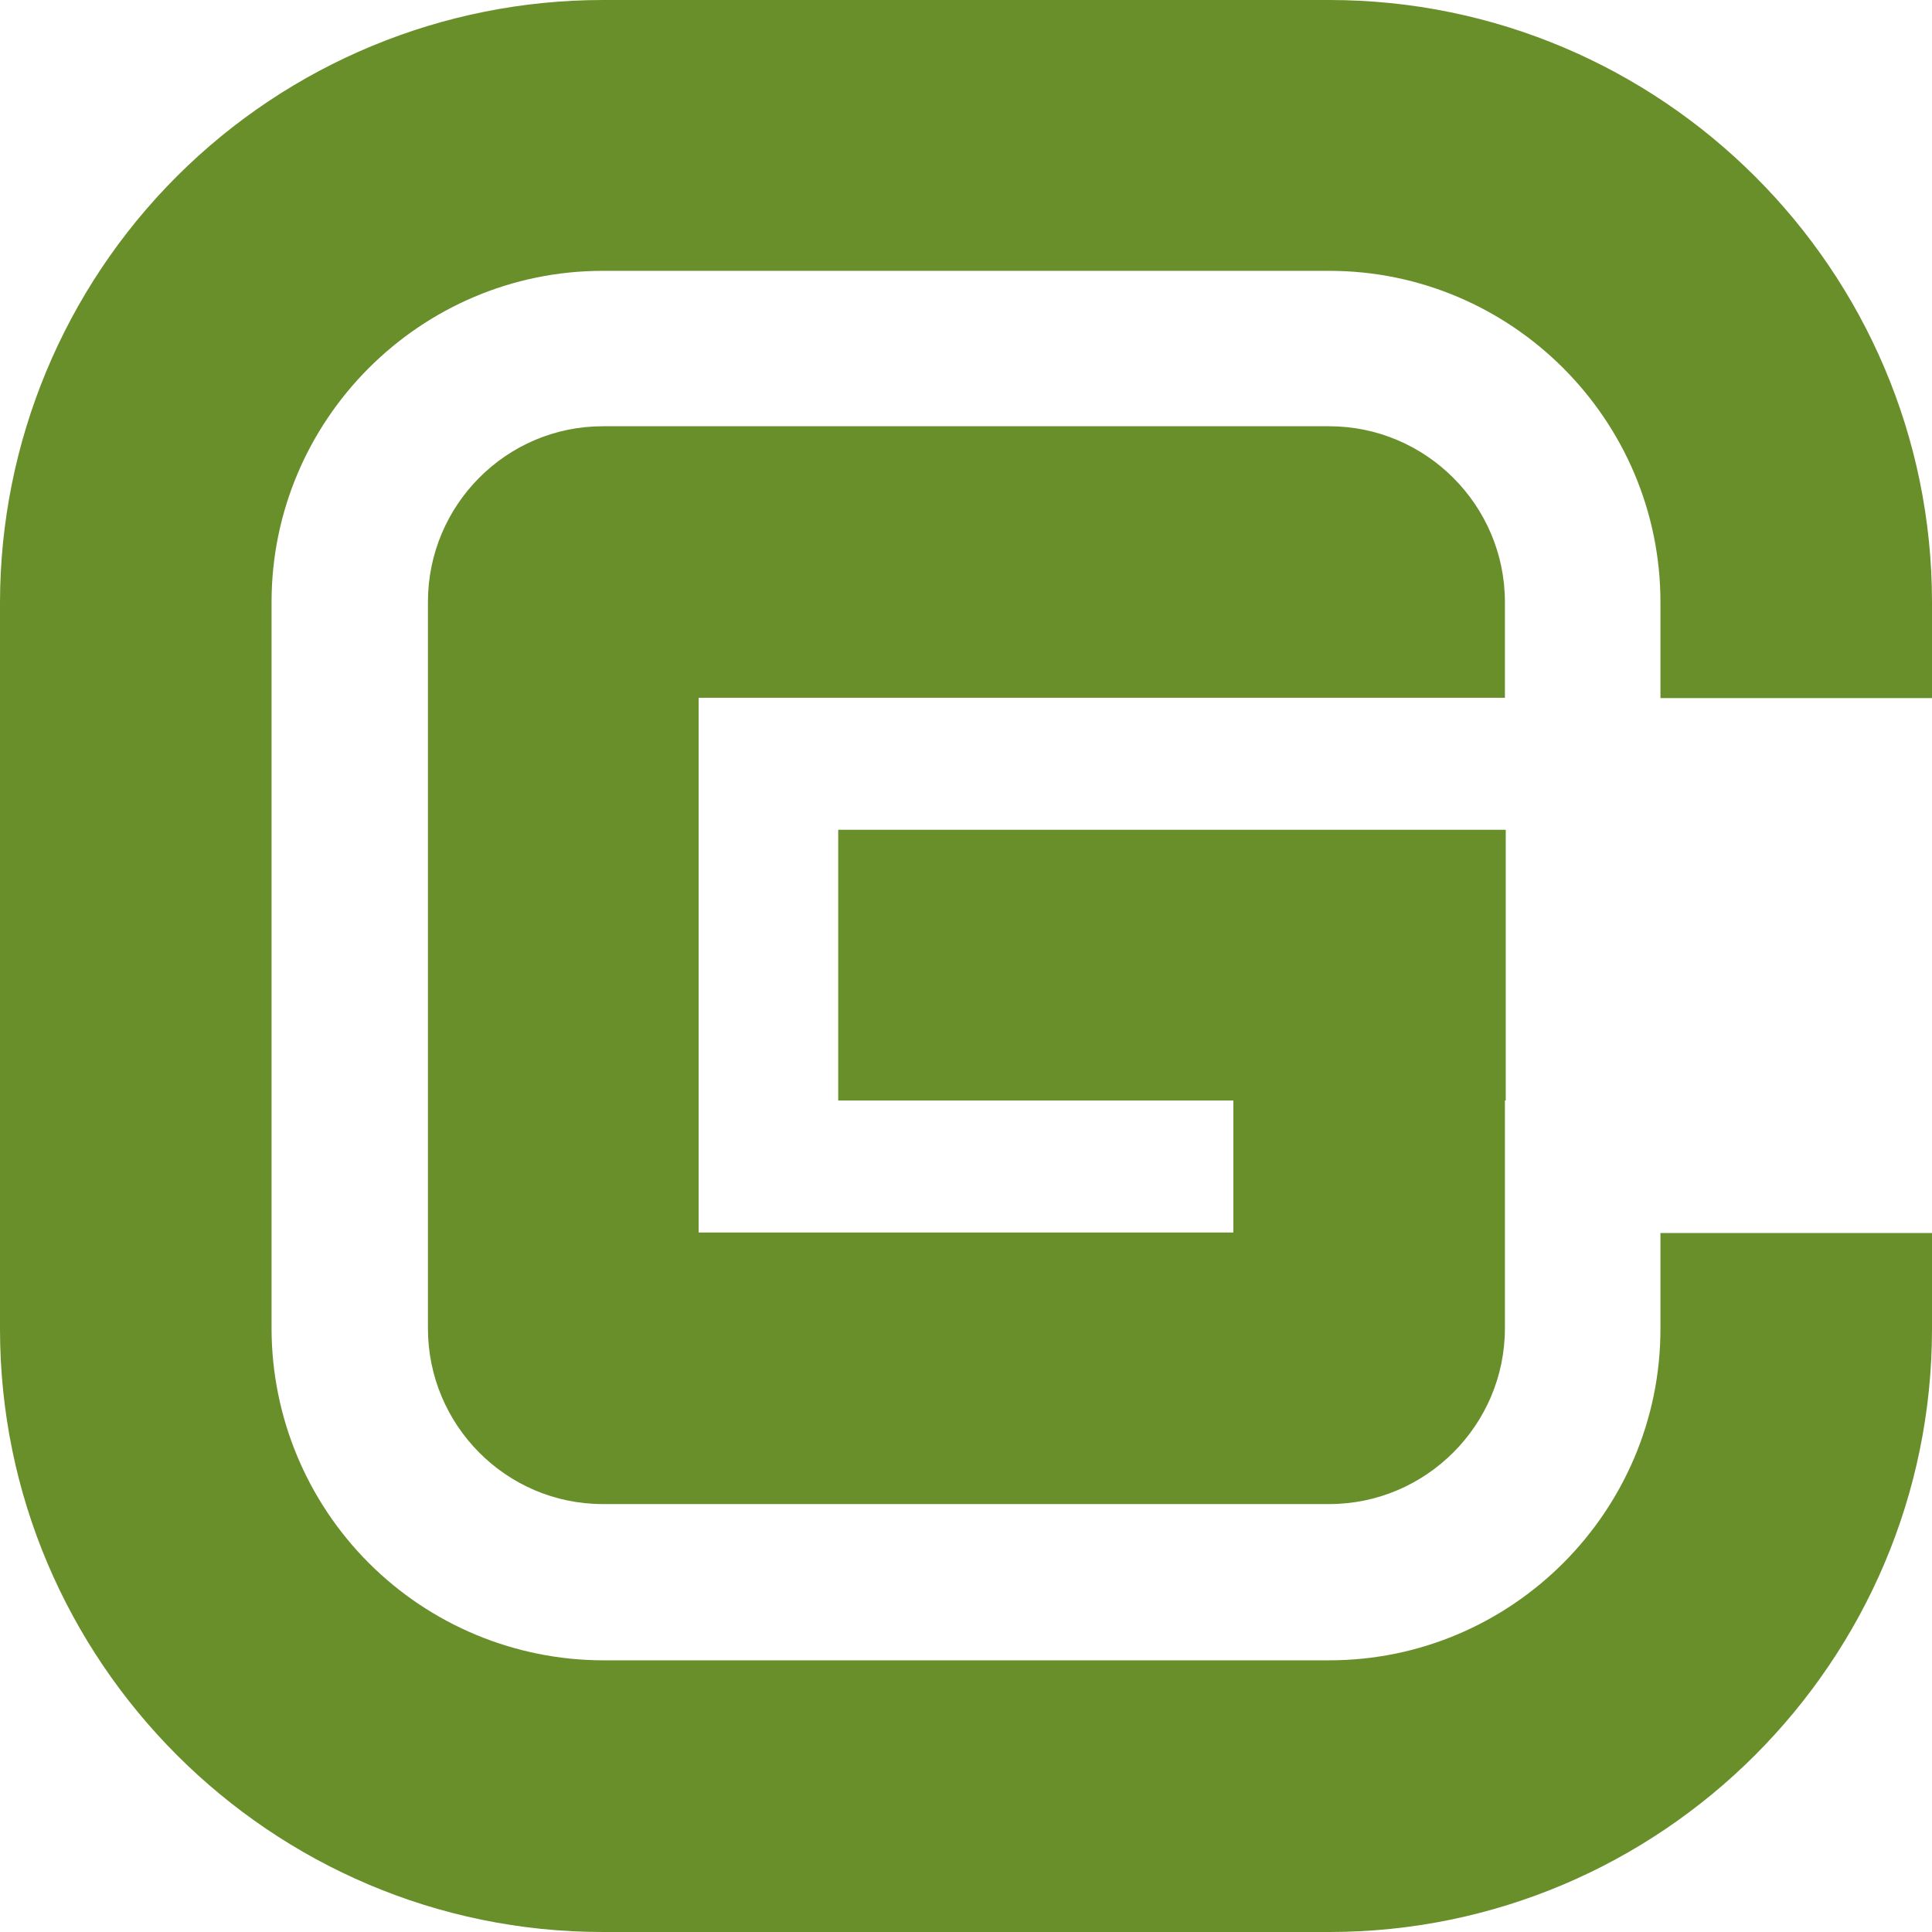 <svg width="512" height="512" viewBox="0 0 512 512" fill="none" xmlns="http://www.w3.org/2000/svg">
<path d="M512 185.007V159.596C512 71.551 440.258 0 352.251 0H159.749C117.42 -4.11874e-05 76.821 16.807 46.868 46.731C16.916 76.655 0.059 117.248 0 159.596V352.181C0 440.226 71.742 512 159.749 512H352.251C440.258 512 512 440.226 512 352.181V326.771H440.035V352.181C440.035 400.55 400.599 440.003 352.251 440.003H159.749C136.486 439.945 114.192 430.673 97.742 414.216C81.292 397.759 72.024 375.455 71.965 352.181V159.596C71.965 111.227 111.401 71.774 159.749 71.774H352.251C400.599 71.774 440.035 111.227 440.035 159.596V185.007H512Z" fill="#698F2B"/>
<path d="M398.816 184.926V159.527C398.816 133.904 377.873 112.961 352.251 112.961H159.749C134.127 112.961 113.406 133.904 113.406 159.527V352.028C113.406 377.65 134.127 398.594 159.749 398.594H352.251C377.873 398.594 398.816 377.65 398.816 352.028V291.649H399.039V219.906H222.134V291.649H326.851V326.628H185.149V184.926H398.816Z" fill="#698F2B"/>
</svg>
